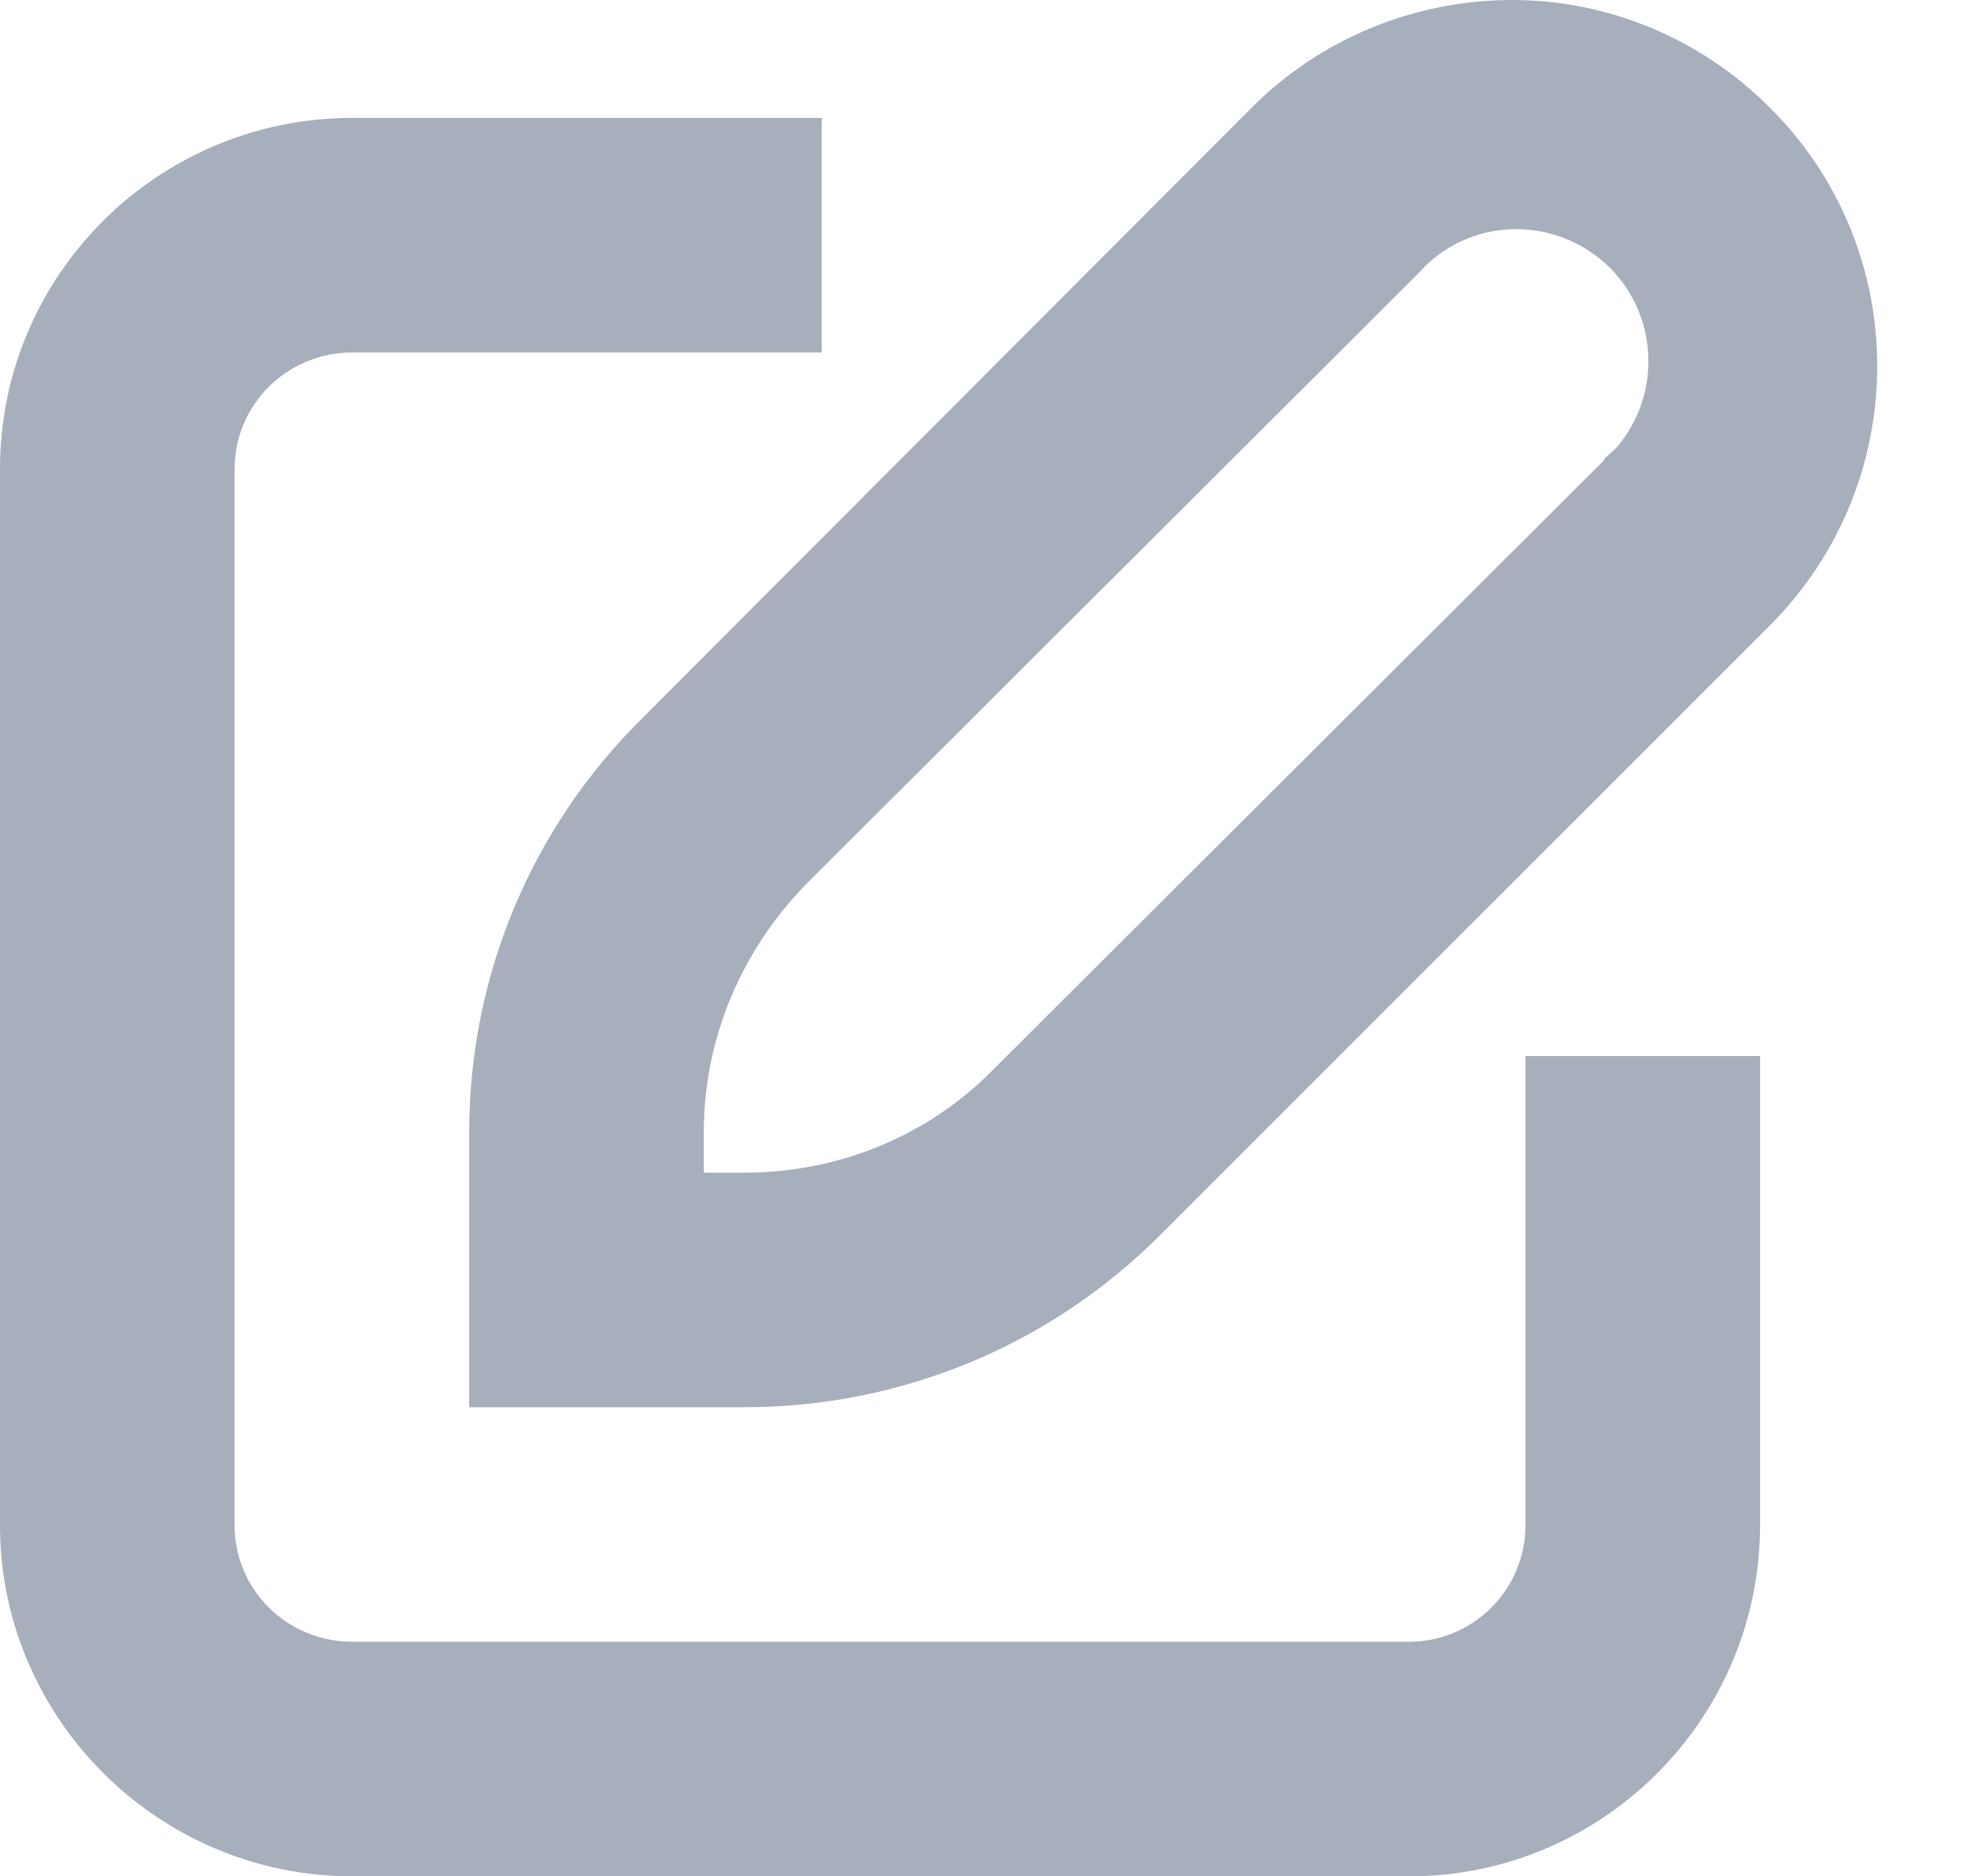 <svg width="19" height="18" viewBox="0 0 19 18" fill="none" xmlns="http://www.w3.org/2000/svg">
<path d="M14.503 0C13.564 0 12.664 0.373 12.009 1.029L6.159 6.891C5.091 7.946 4.5 9.373 4.5 10.864V13.5H7.136C8.64 13.5 10.067 12.909 11.121 11.854L16.984 5.991C18.347 4.616 18.347 2.391 16.971 1.029C16.316 0.373 15.429 0 14.503 0ZM15.39 4.41L9.527 10.26C8.897 10.903 8.036 11.25 7.136 11.25H6.75V10.864C6.75 9.964 7.11 9.116 7.74 8.473L13.603 2.623C14.066 2.096 14.863 2.057 15.39 2.52C15.904 2.983 15.956 3.78 15.493 4.307C15.454 4.333 15.429 4.371 15.39 4.397V4.41ZM3.381 18H13.513C15.377 18 16.881 16.483 16.881 14.631V10.131H14.631V14.631C14.631 15.249 14.13 15.75 13.513 15.75H3.381C2.751 15.75 2.25 15.249 2.25 14.631V4.5C2.25 3.883 2.751 3.381 3.381 3.381H7.881V1.131H3.381C1.517 1.131 0 2.636 0 4.5V14.631C0 16.483 1.517 18 3.381 18Z" fill="#A7AEBC"/>
</svg>

